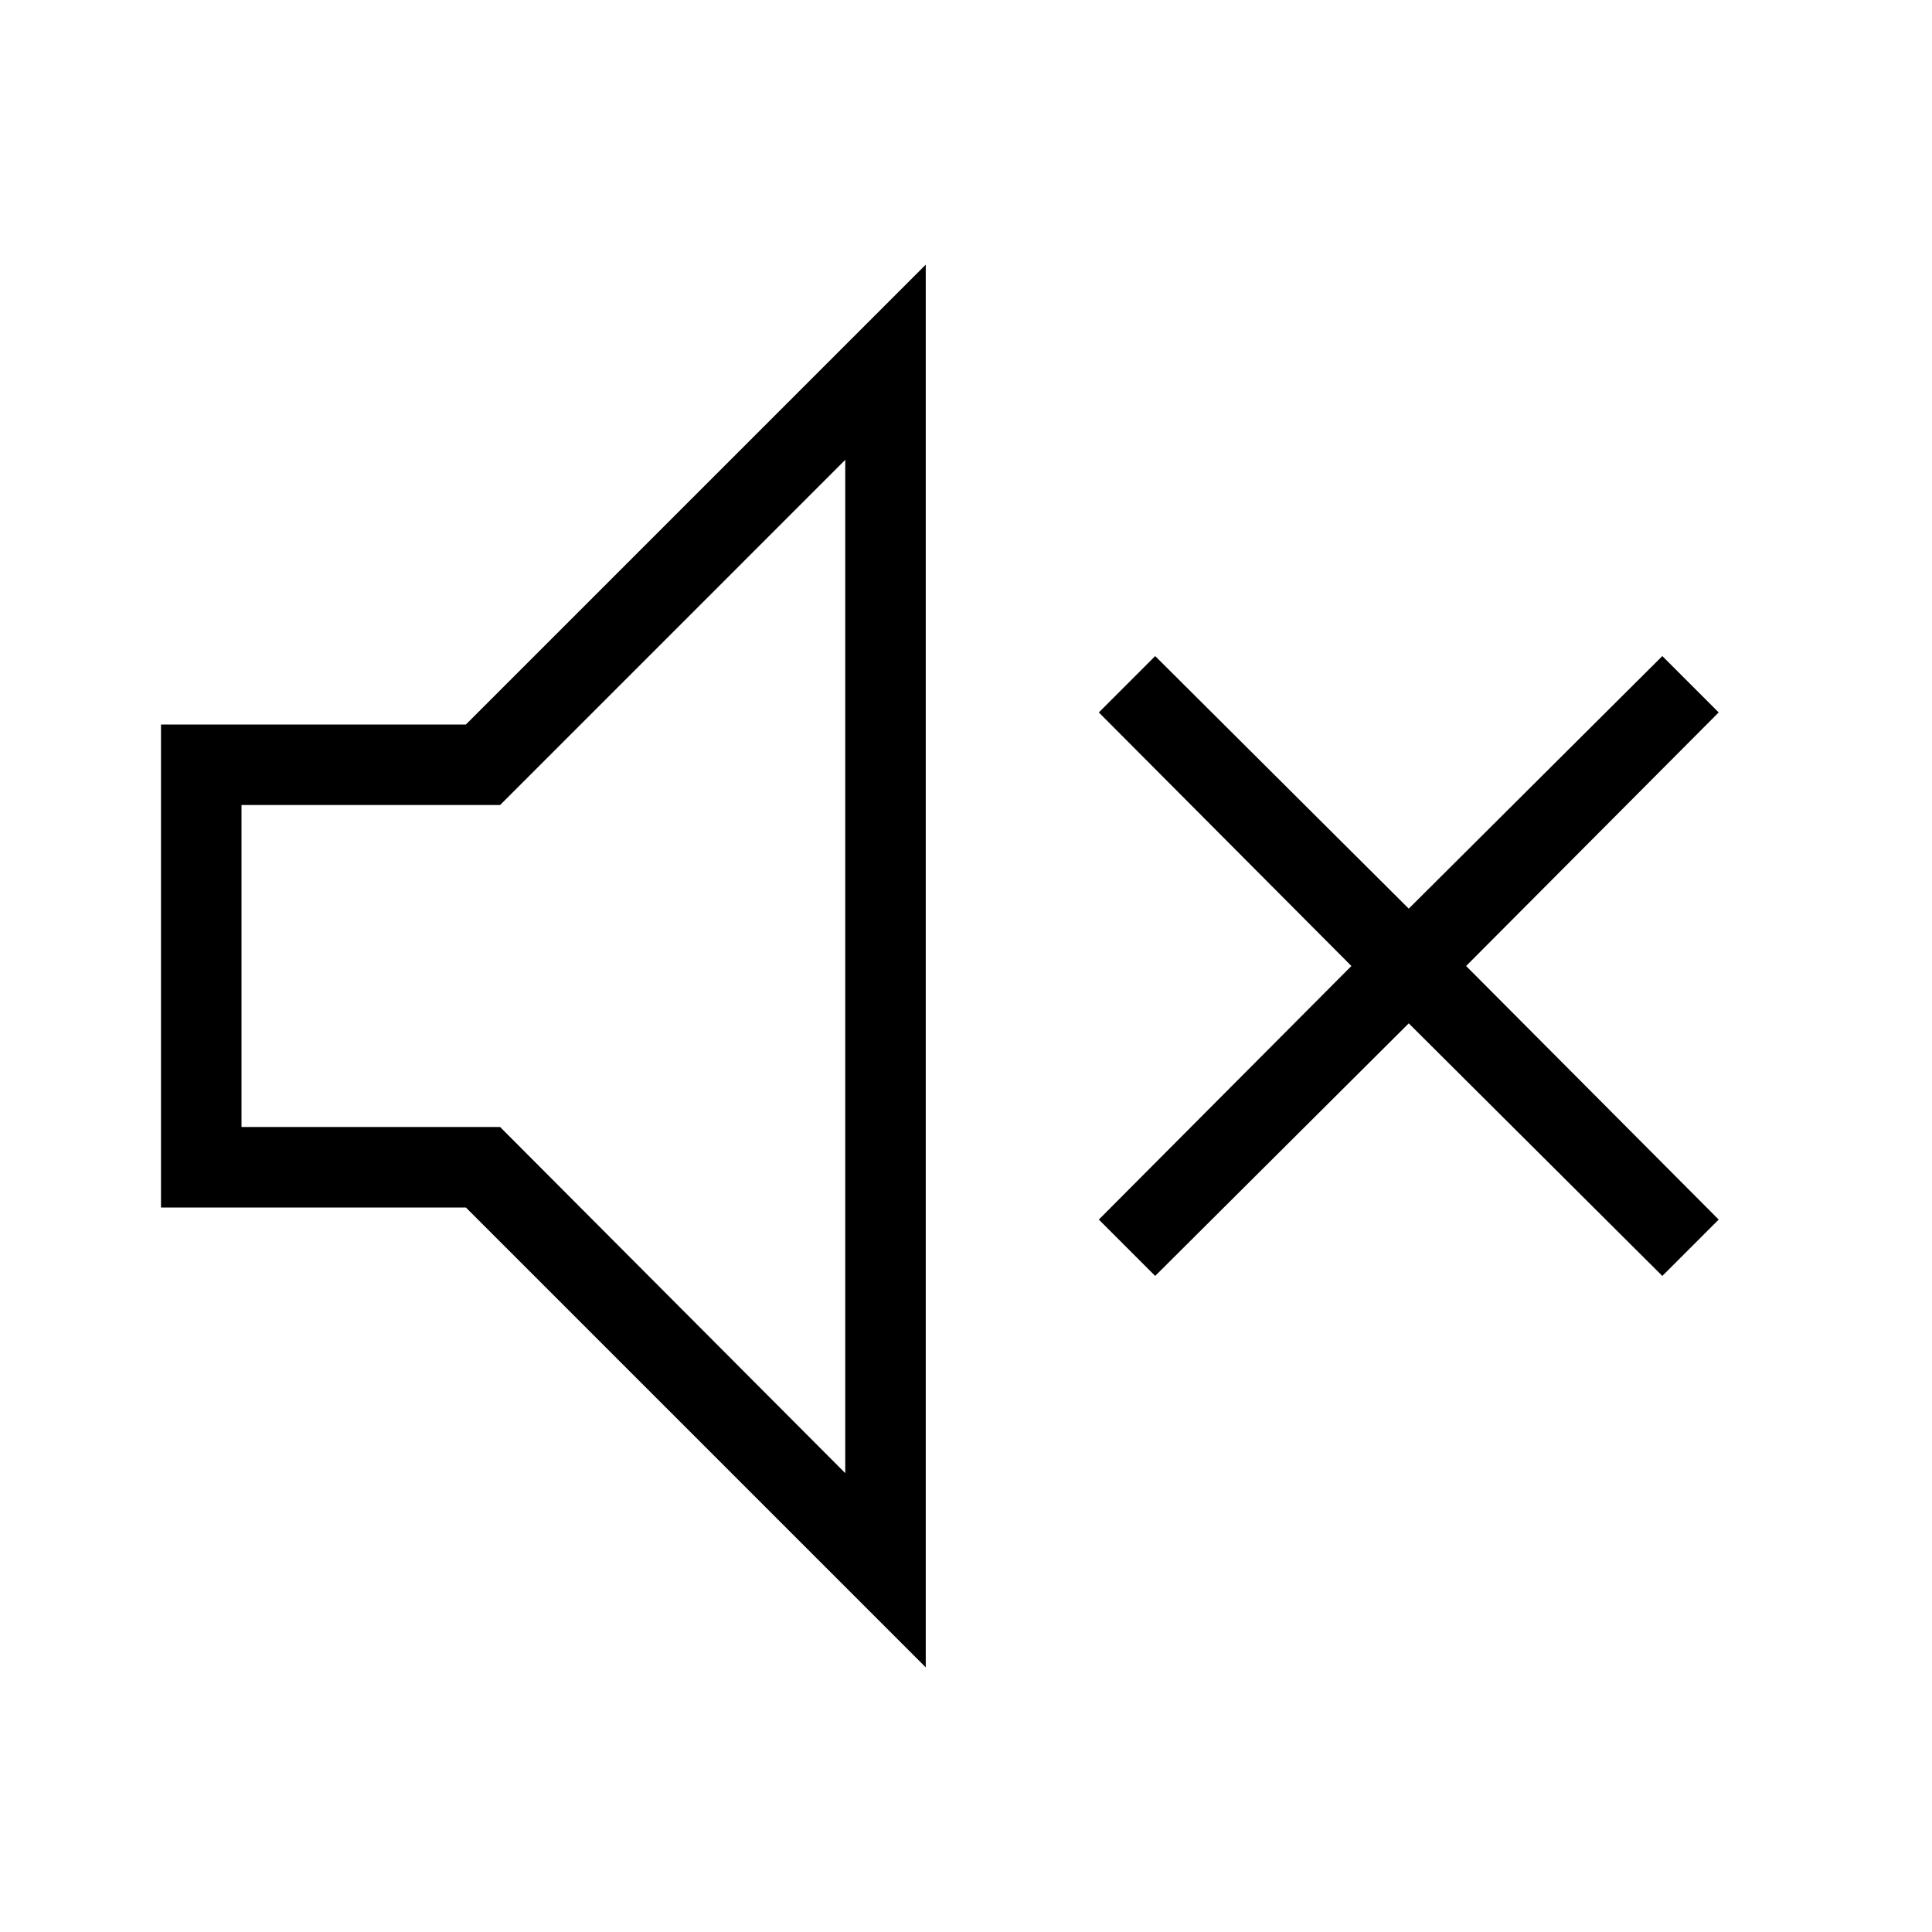 <?xml version="1.0" encoding="UTF-8"?>
<svg xmlns="http://www.w3.org/2000/svg" viewBox="0 0 192 192"><path d="M170.8 70.8l-5.6-5.6L140 90.3l-25.2-25.1-5.6 5.6L134.3 96l-25.1 25.2 5.6 5.6 25.2-25.1 25.2 25.1 5.6-5.6L145.7 96zM16 72v48h30.3L92 165.7V26.3L46.3 72H16zm68-26.3v100.7L49.7 112H24V80h25.7L84 45.7z" fill="rgba(0,0,0,1)"/></svg>
